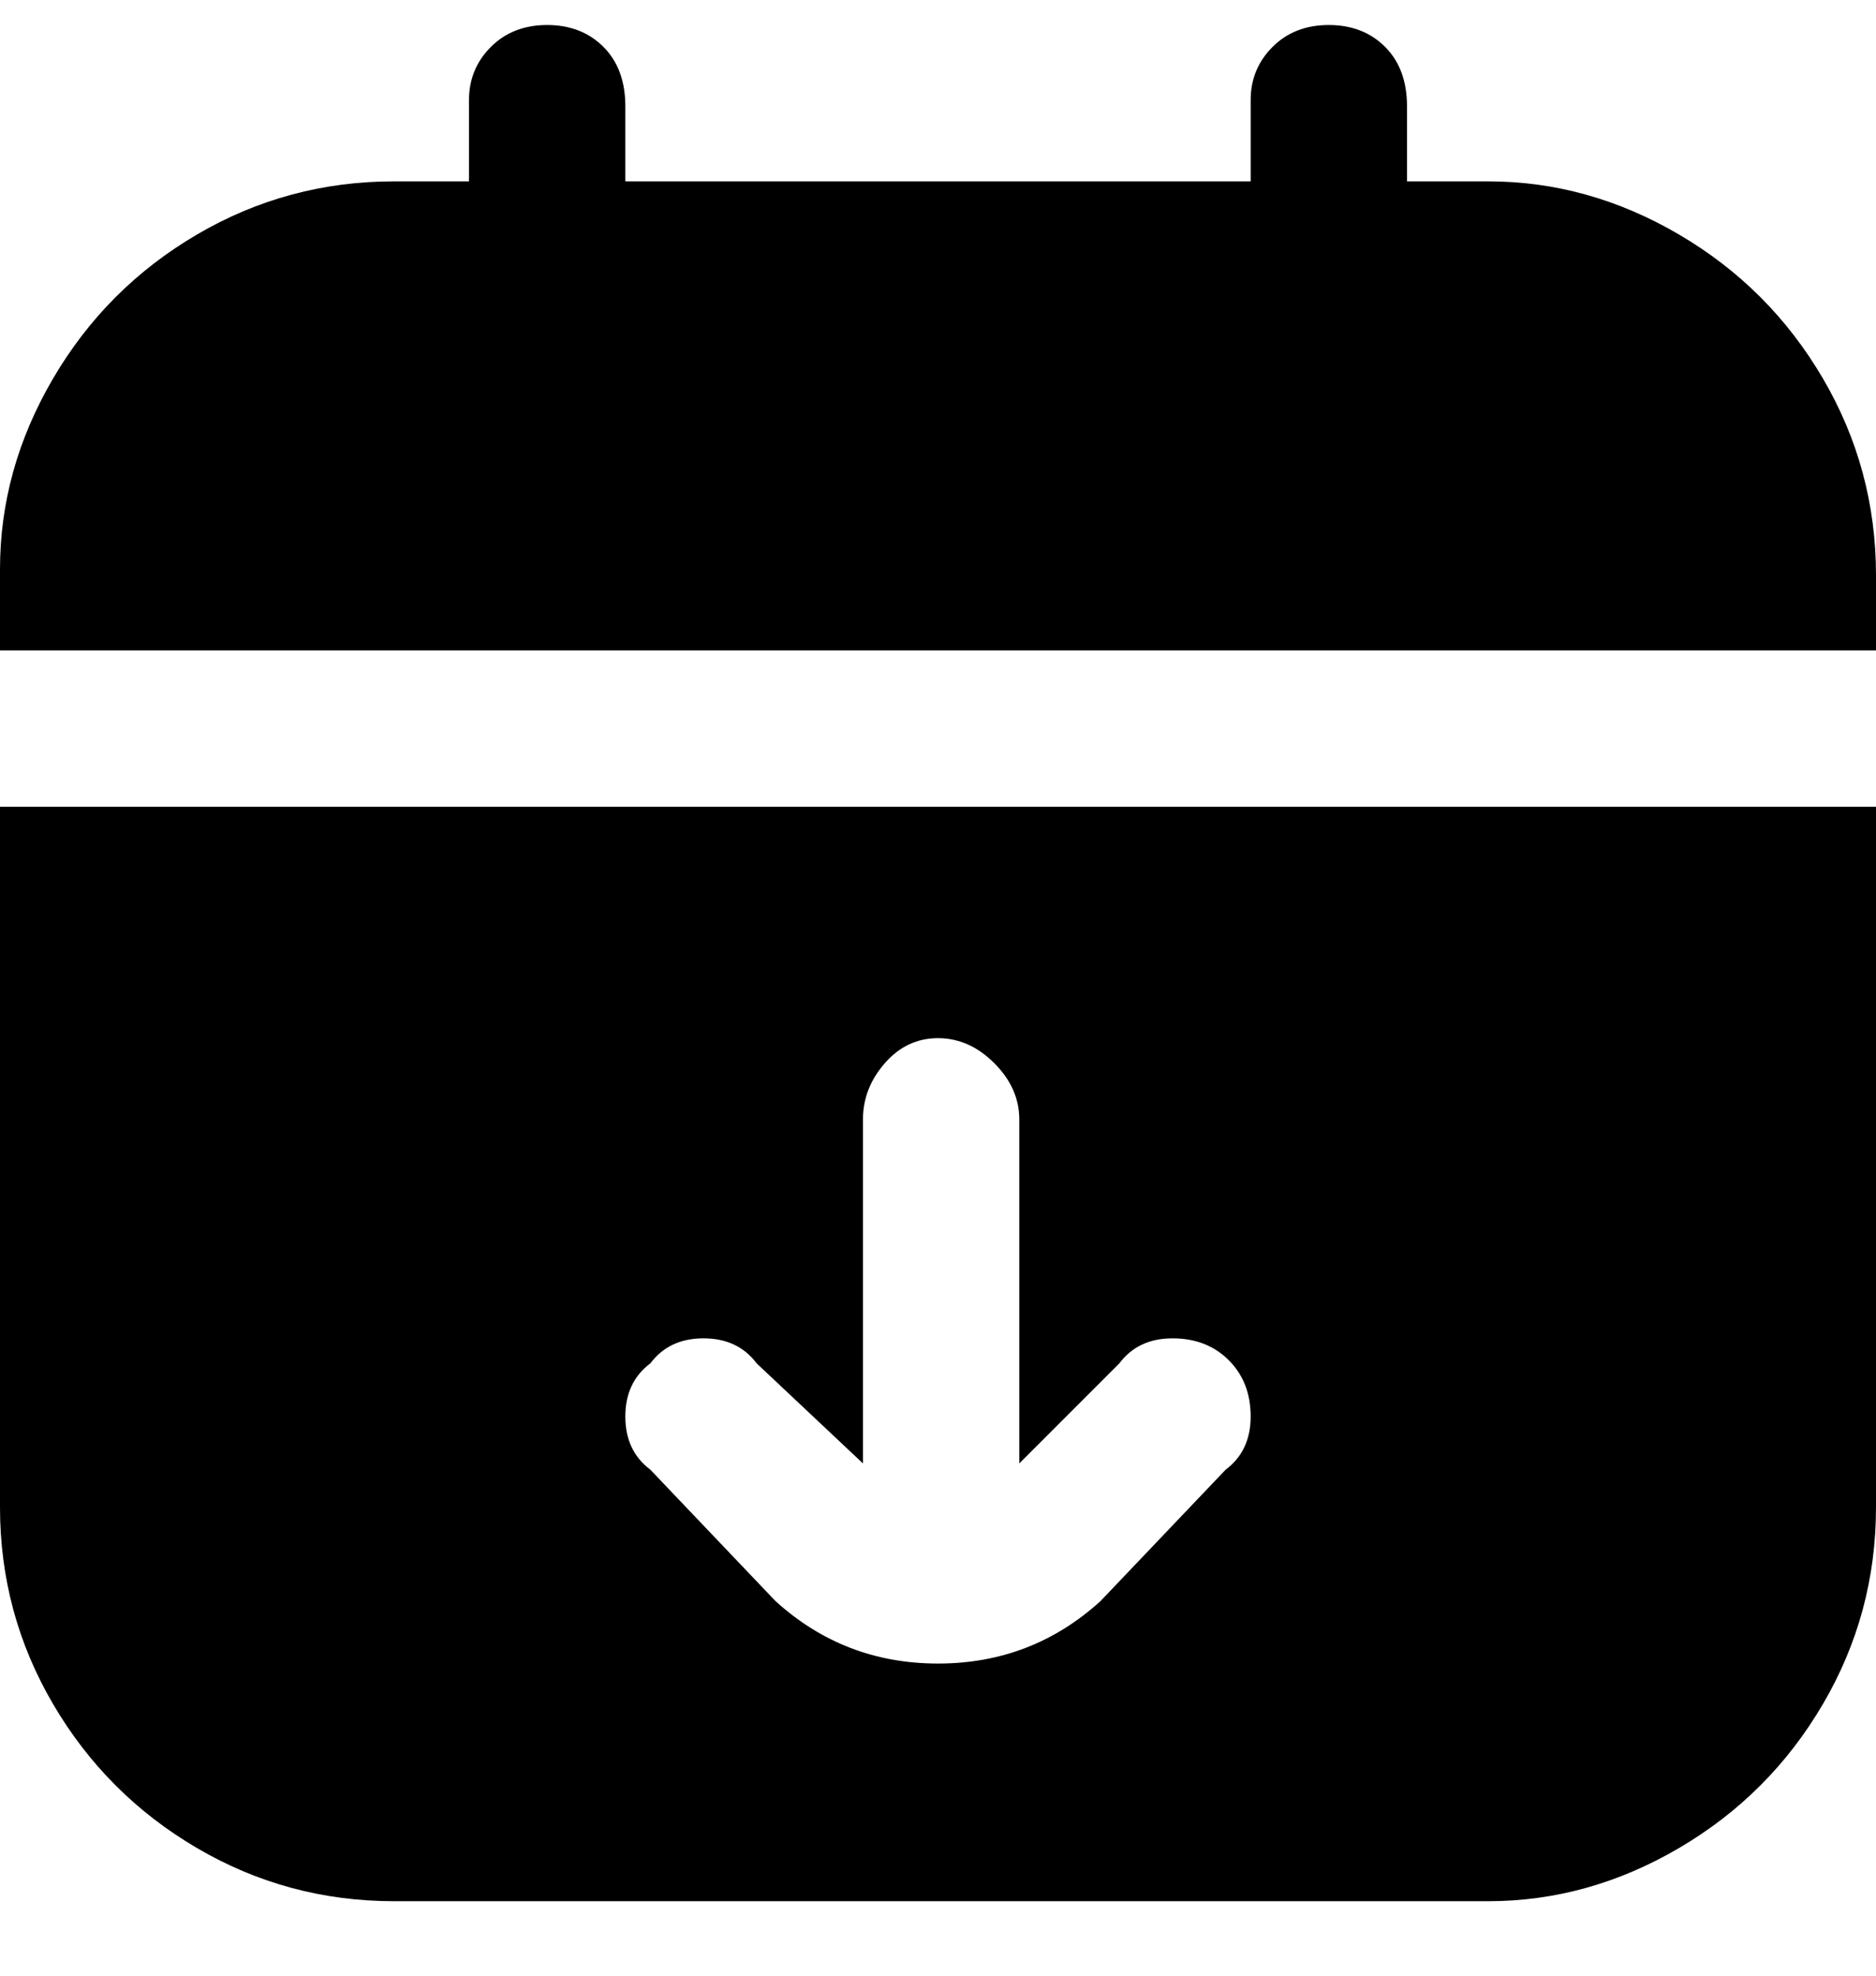 <svg viewBox="0 0 300 316" xmlns="http://www.w3.org/2000/svg"><path d="M0 241q0 17 8.5 31.5t23 23Q46 304 63 304h175q16 0 30.5-8.5t23-23Q300 258 300 241V129H0v112zm104-23q3-4 8.5-4t8.5 4l17 16v-55q0-5 3.5-9t8.5-4q5 0 9 4t4 9v55l16-16q3-4 8.5-4t9 3.5q3.5 3.5 3.5 9t-4 8.5l-20 21q-11 10-26 10t-26-10l-20-21q-4-3-4-8.5t4-8.5zM300 91v13H0V91q0-16 8.5-30.5t23-23Q46 29 63 29h12V16q0-5 3.5-8.5t9-3.5q5.5 0 9 3.5T100 17v12h100V16q0-5 3.5-8.5t9-3.5q5.5 0 9 3.5T225 17v12h13q16 0 30.5 8.5t23 23Q300 75 300 92v-1z"/></svg>